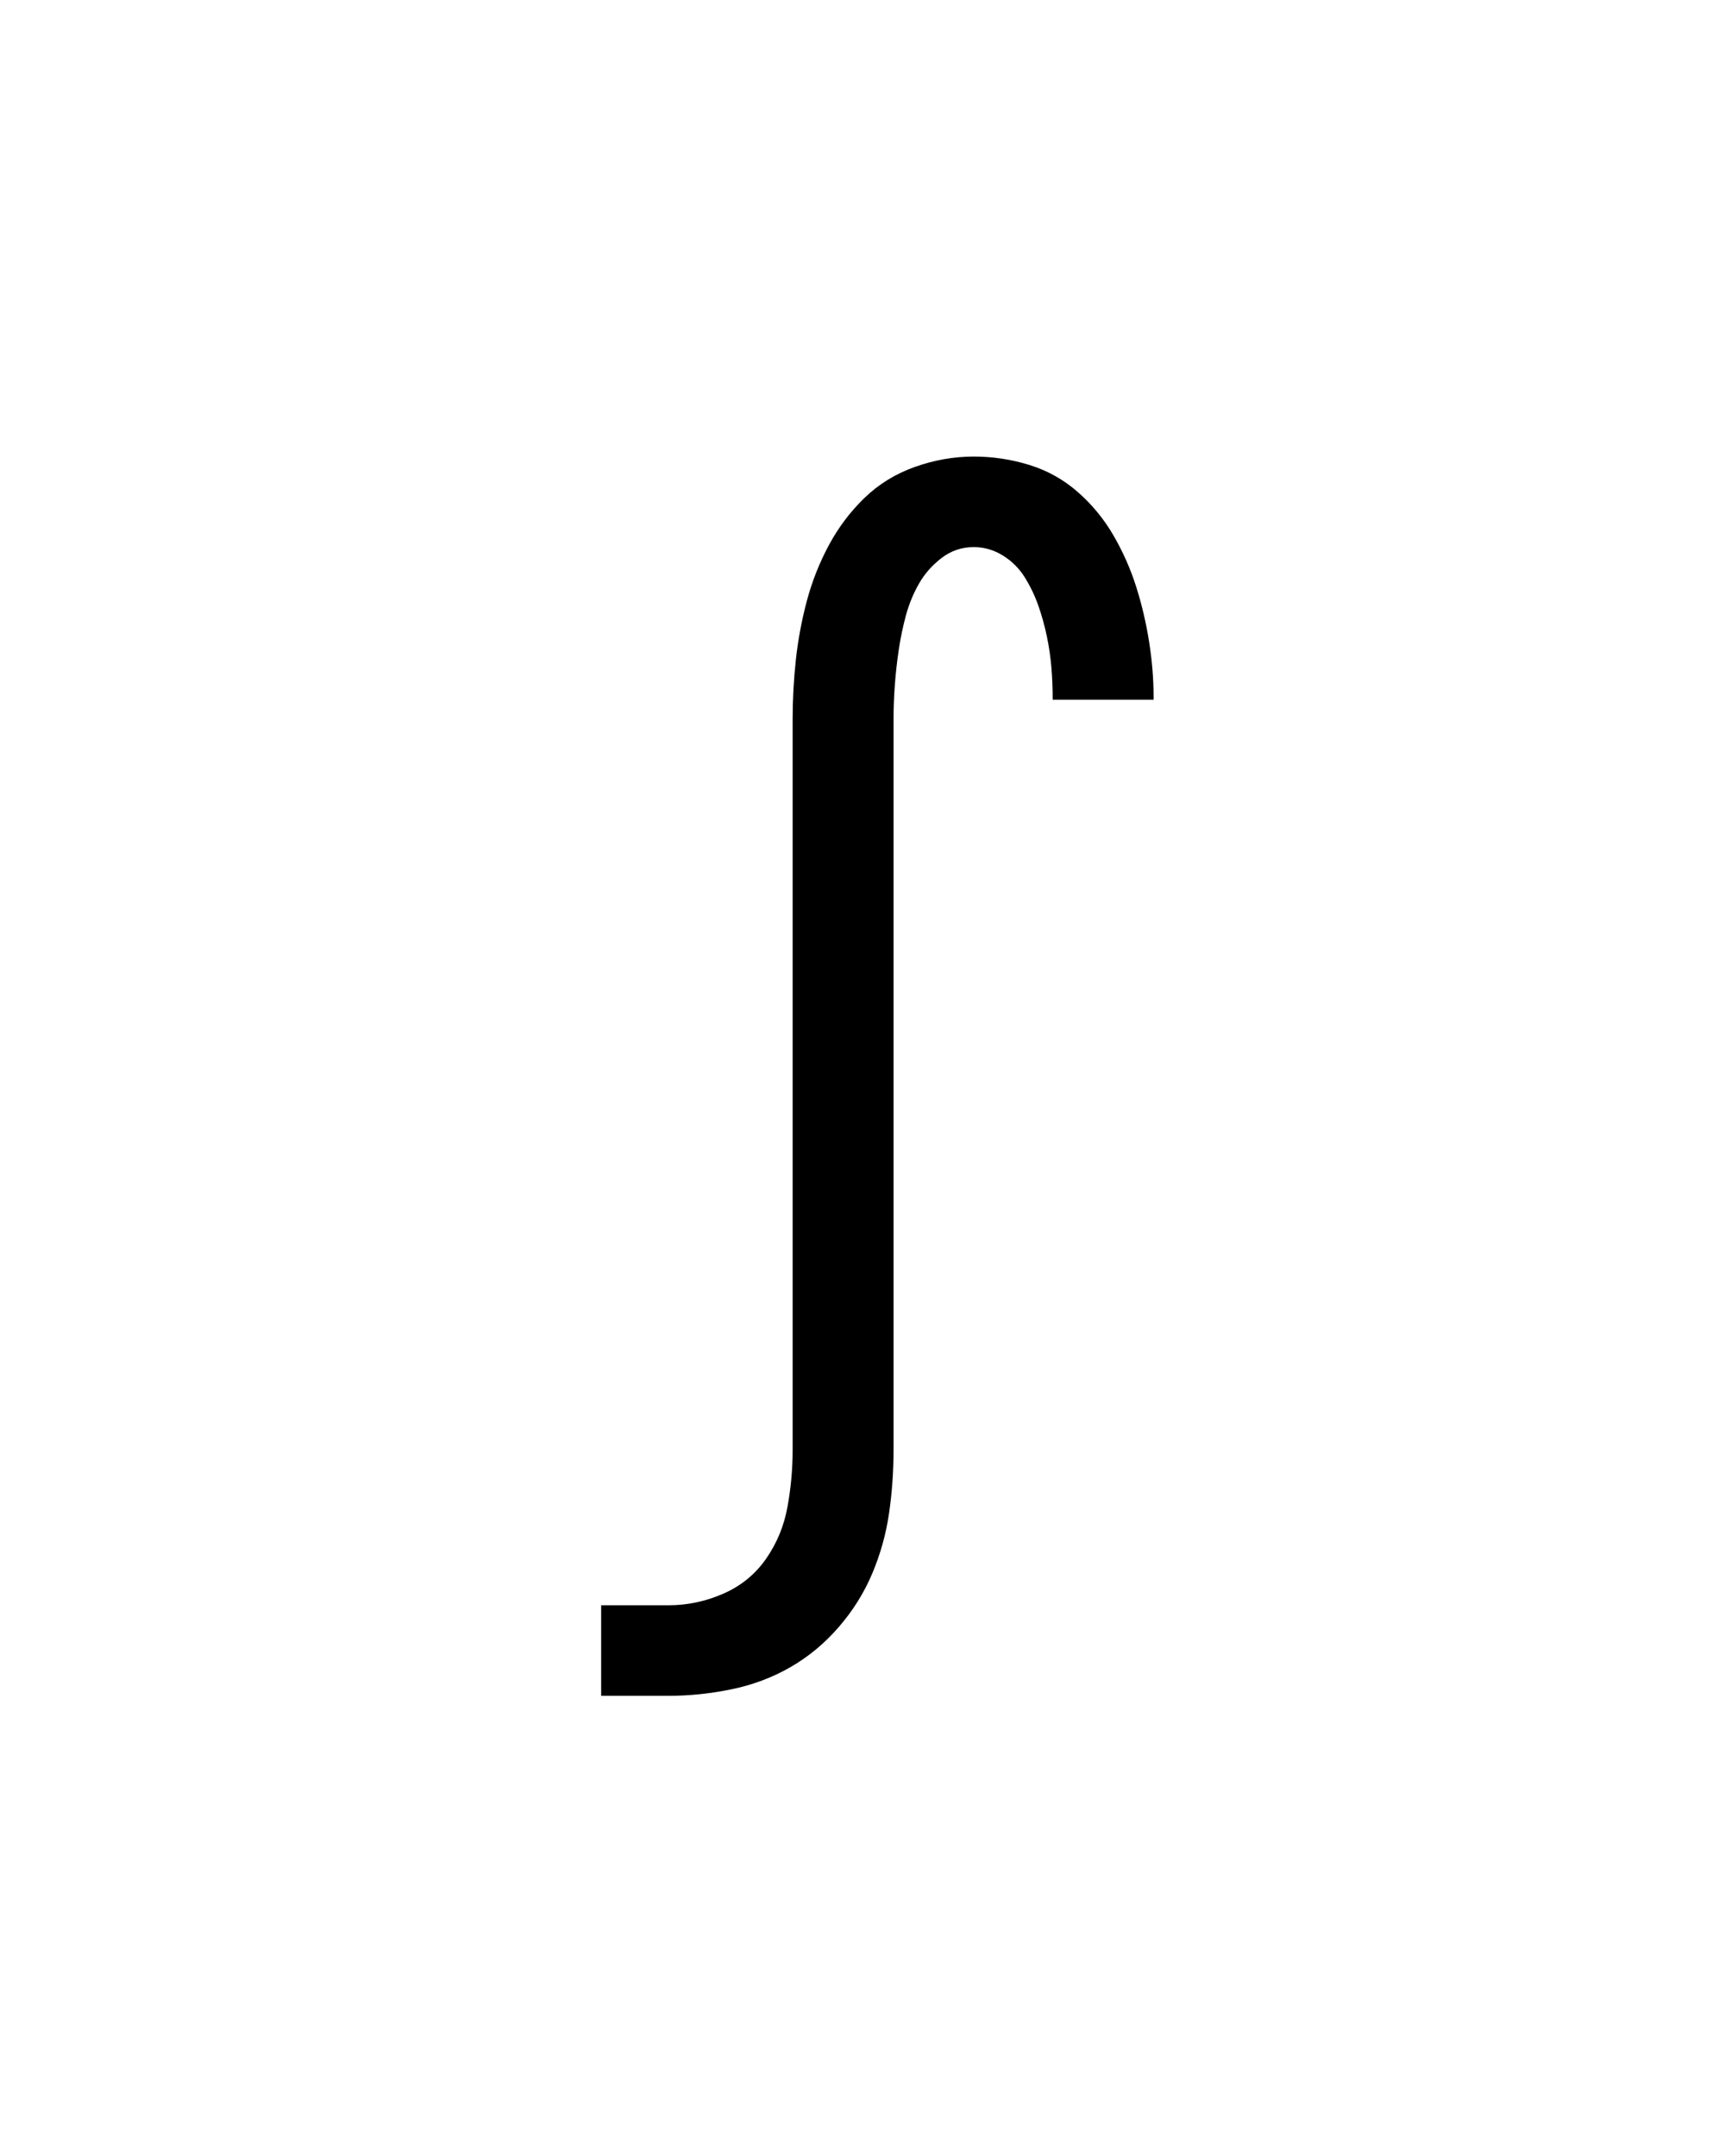 <svg xmlns="http://www.w3.org/2000/svg" height="160" viewBox="0 0 128 160" width="128"><defs><path d="M 48 215 L 48 145 L 100 145 C 114.667 145 128.833 142 142.5 136 C 156.167 130 167.167 121 175.5 109 C 183.833 97 189.333 83.667 192 69 C 194.667 54.333 196 39.667 196 25 L 196 -540 C 196 -555.333 196.833 -570.667 198.5 -586 C 200.167 -601.333 203 -616.5 207 -631.5 C 211 -646.5 216.667 -660.833 224 -674.5 C 231.333 -688.167 240.5 -700.333 251.5 -711 C 262.5 -721.667 275.5 -729.667 290.5 -735 C 305.5 -740.333 320.667 -743 336 -743 C 350.667 -743 365 -740.833 379 -736.5 C 393 -732.167 405.5 -725.167 416.5 -715.5 C 427.5 -705.833 436.667 -694.667 444 -682 C 451.333 -669.333 457.167 -656.167 461.5 -642.5 C 465.833 -628.833 469.167 -614.667 471.5 -600 C 473.833 -585.333 475 -571 475 -557 C 475 -556.333 475 -555.833 475 -555.5 C 475 -555.167 475 -555 475 -555 L 397 -555 C 397 -555 397 -555.167 397 -555.5 C 397 -555.833 397 -556 397 -556 C 397 -564 396.667 -572 396 -580 C 395.333 -588 394.167 -596 392.5 -604 C 390.833 -612 388.667 -619.833 386 -627.5 C 383.333 -635.167 379.833 -642.5 375.5 -649.5 C 371.167 -656.5 365.5 -662.167 358.5 -666.5 C 351.5 -670.833 344 -673 336 -673 C 326.667 -673 318.333 -670.167 311 -664.5 C 303.667 -658.833 297.833 -652.167 293.5 -644.5 C 289.167 -636.833 285.833 -628.667 283.5 -620 C 281.167 -611.333 279.333 -602.5 278 -593.5 C 276.667 -584.5 275.667 -575.5 275 -566.5 C 274.333 -557.5 274 -548.667 274 -540 L 274 25 C 274 41.667 272.833 58 270.5 74 C 268.167 90 263.833 105.5 257.5 120.5 C 251.167 135.5 242.5 149.333 231.5 162 C 220.5 174.667 208 185 194 193 C 180 201 164.833 206.667 148.5 210 C 132.167 213.333 116 215 100 215 Z " id="path1"/></defs><g><g fill="#000000" transform="translate(40 105.21) rotate(0)"><use href="#path1" transform="translate(0 0) scale(0.096)"/></g></g></svg>